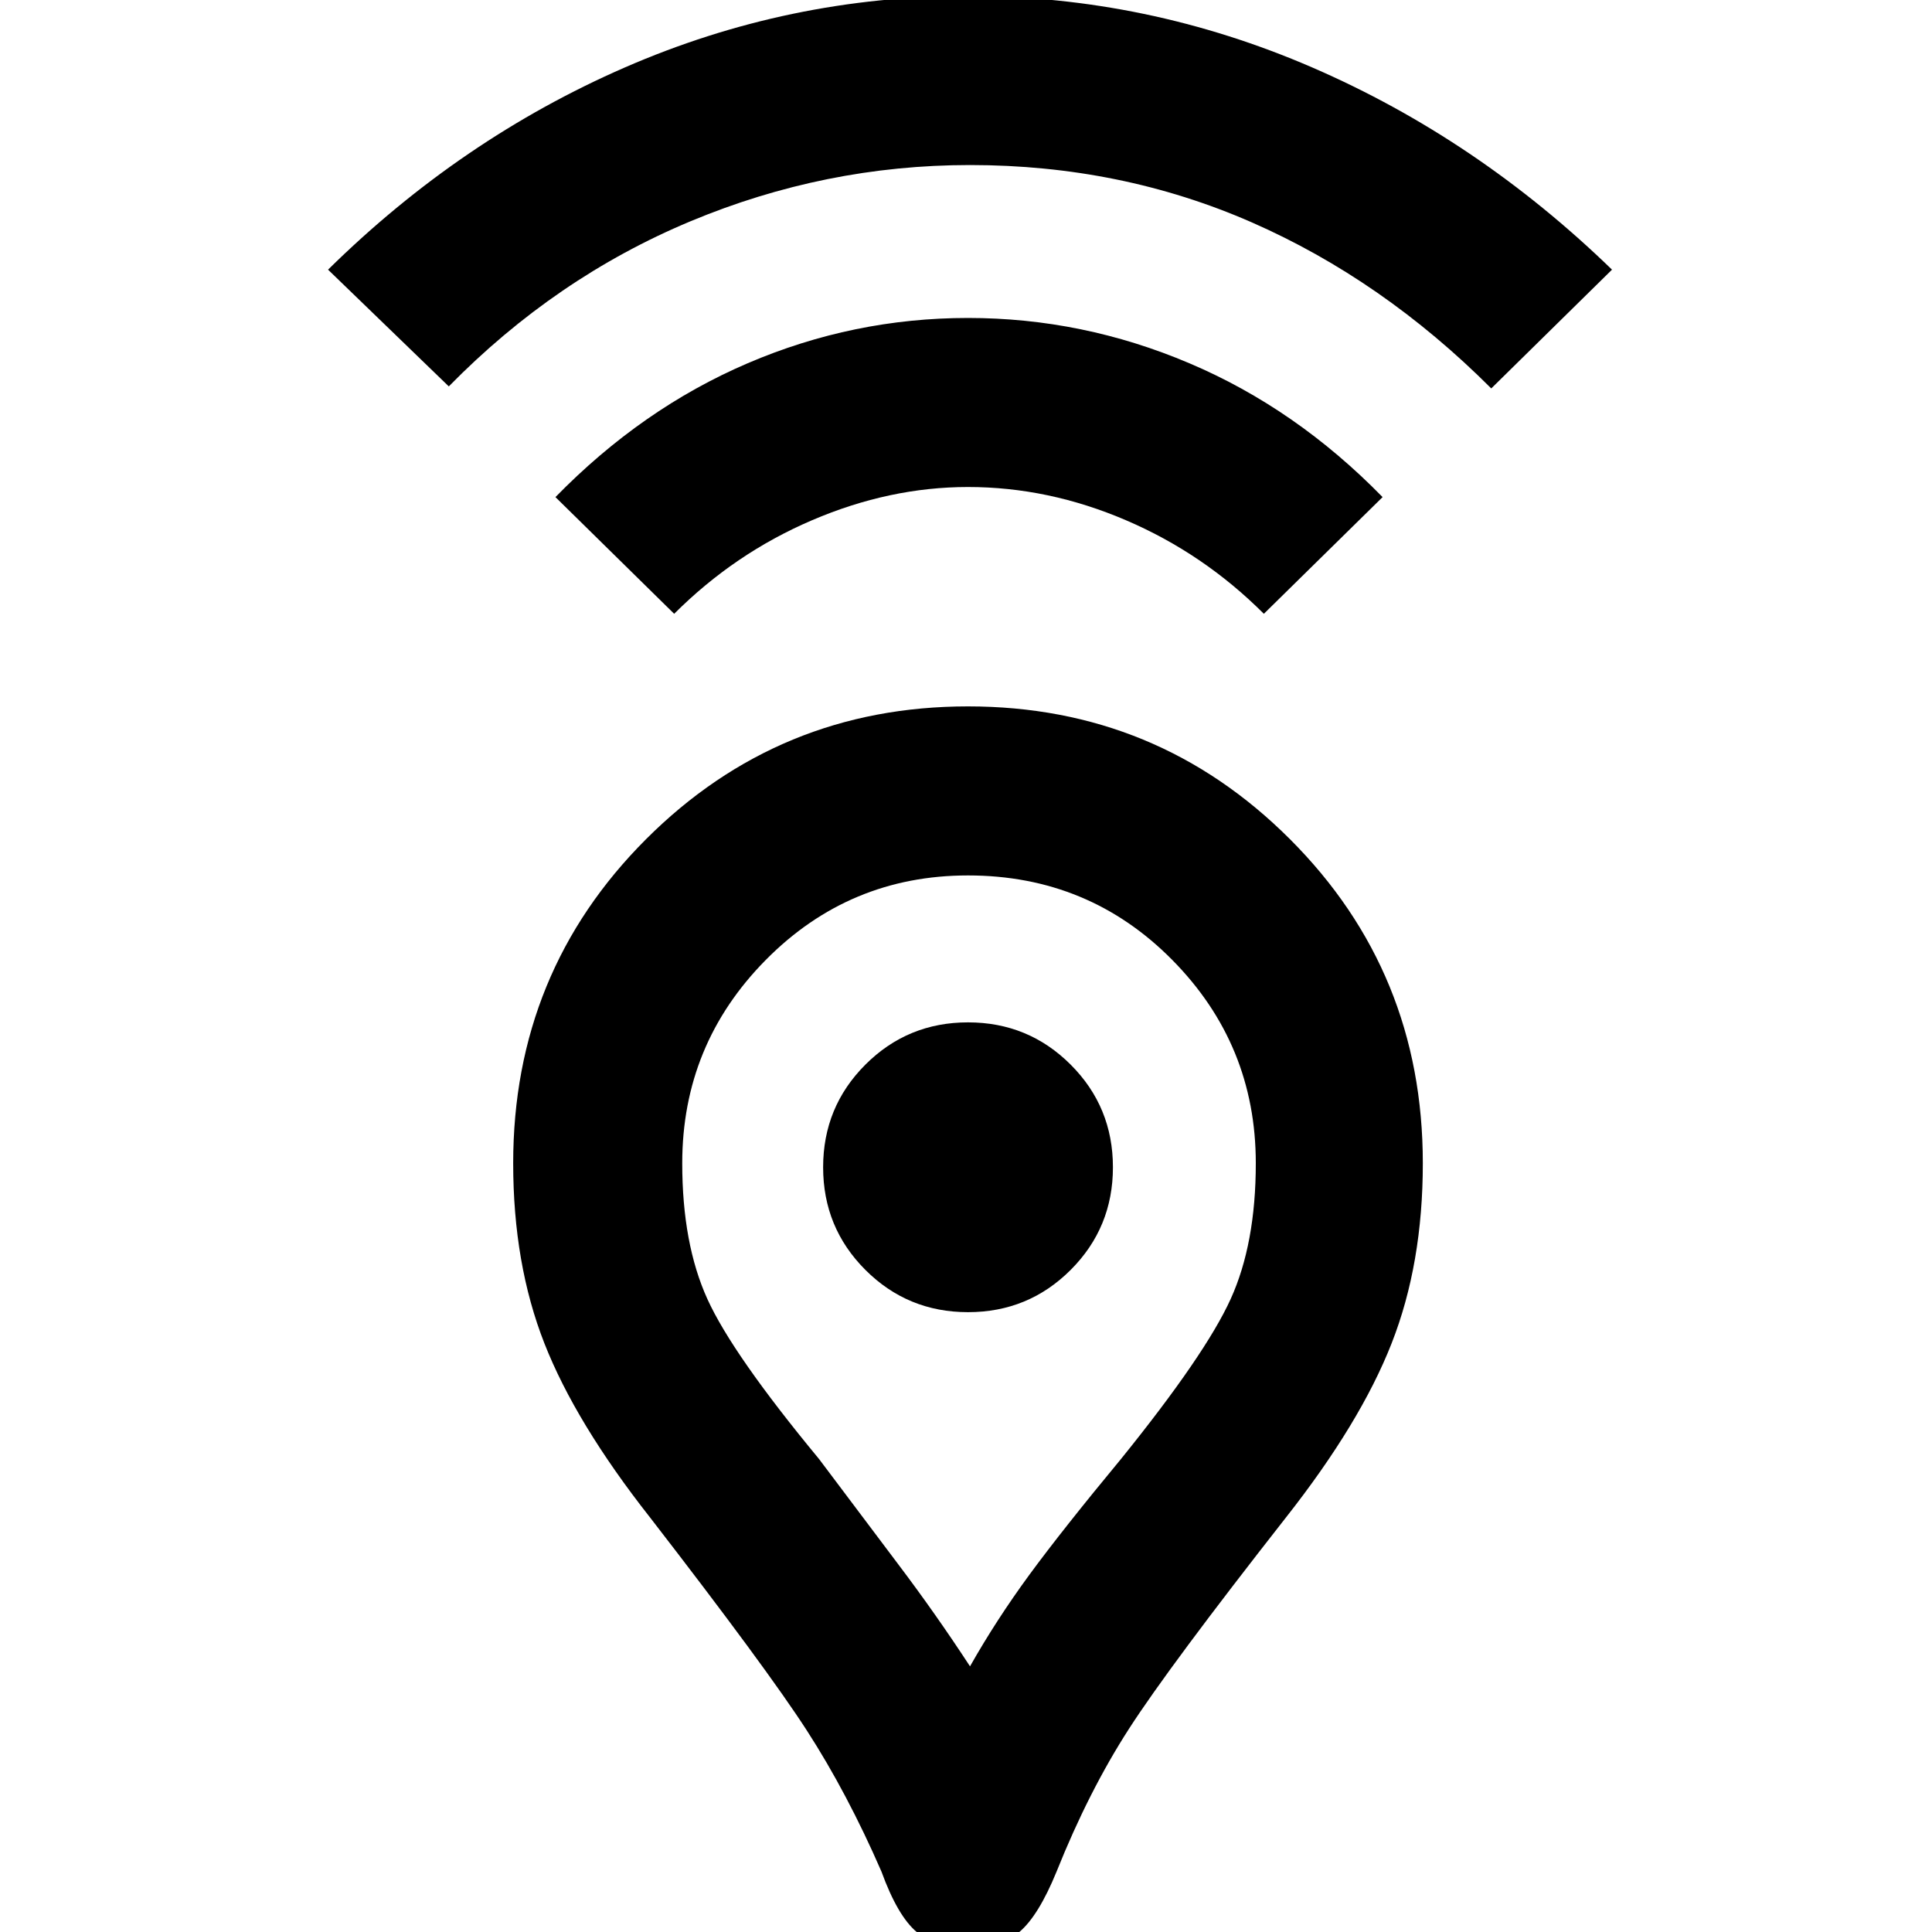 <svg xmlns="http://www.w3.org/2000/svg" height="40" width="40"><path d="M20.083 34.5Q20.625 33.542 21.312 32.604Q22 31.667 23.208 30.208Q24.958 28.042 25.479 26.896Q26 25.75 26 24.083Q26 21.625 24.271 19.875Q22.542 18.125 20.042 18.125Q17.583 18.125 15.854 19.875Q14.125 21.625 14.125 24.083Q14.125 25.75 14.646 26.896Q15.167 28.042 16.958 30.208Q17.833 31.375 18.604 32.396Q19.375 33.417 20.083 34.5ZM20.083 40.333Q19.375 40.333 18.979 40Q18.583 39.667 18.25 38.75Q17.542 37.125 16.708 35.833Q15.875 34.542 13.458 31.417Q11.917 29.458 11.271 27.812Q10.625 26.167 10.625 24.083Q10.625 20.125 13.375 17.375Q16.125 14.625 20.042 14.625Q23.958 14.625 26.708 17.375Q29.458 20.125 29.458 24.083Q29.458 26.167 28.812 27.812Q28.167 29.458 26.625 31.417Q24.208 34.5 23.375 35.792Q22.542 37.083 21.875 38.75Q21.5 39.667 21.104 40Q20.708 40.333 20.083 40.333ZM20.042 27.167Q21.292 27.167 22.167 26.292Q23.042 25.417 23.042 24.167Q23.042 22.917 22.167 22.042Q21.292 21.167 20.042 21.167Q18.792 21.167 17.917 22.042Q17.042 22.917 17.042 24.167Q17.042 25.417 17.917 26.292Q18.792 27.167 20.042 27.167ZM13.958 12.708 11.5 10.292Q13.292 8.458 15.479 7.521Q17.667 6.583 20.042 6.583Q22.417 6.583 24.625 7.521Q26.833 8.458 28.625 10.292L26.167 12.708Q24.917 11.458 23.312 10.771Q21.708 10.083 20.042 10.083Q18.417 10.083 16.812 10.771Q15.208 11.458 13.958 12.708ZM9.292 8 6.792 5.583Q9.542 2.875 12.938 1.396Q16.333 -0.083 20.042 -0.083Q23.75 -0.083 27.167 1.396Q30.583 2.875 33.375 5.583L30.875 8.042Q28.625 5.792 25.917 4.604Q23.208 3.417 20.083 3.417Q17.083 3.417 14.292 4.583Q11.5 5.75 9.292 8ZM20.083 24.167Q20.083 24.167 20.083 24.167Q20.083 24.167 20.083 24.167Q20.083 24.167 20.083 24.167Q20.083 24.167 20.083 24.167Q20.083 24.167 20.083 24.167Q20.083 24.167 20.083 24.167Q20.083 24.167 20.083 24.167Q20.083 24.167 20.083 24.167Q20.083 24.167 20.083 24.167Q20.083 24.167 20.083 24.167Q20.083 24.167 20.083 24.167Q20.083 24.167 20.083 24.167Z"/></svg>